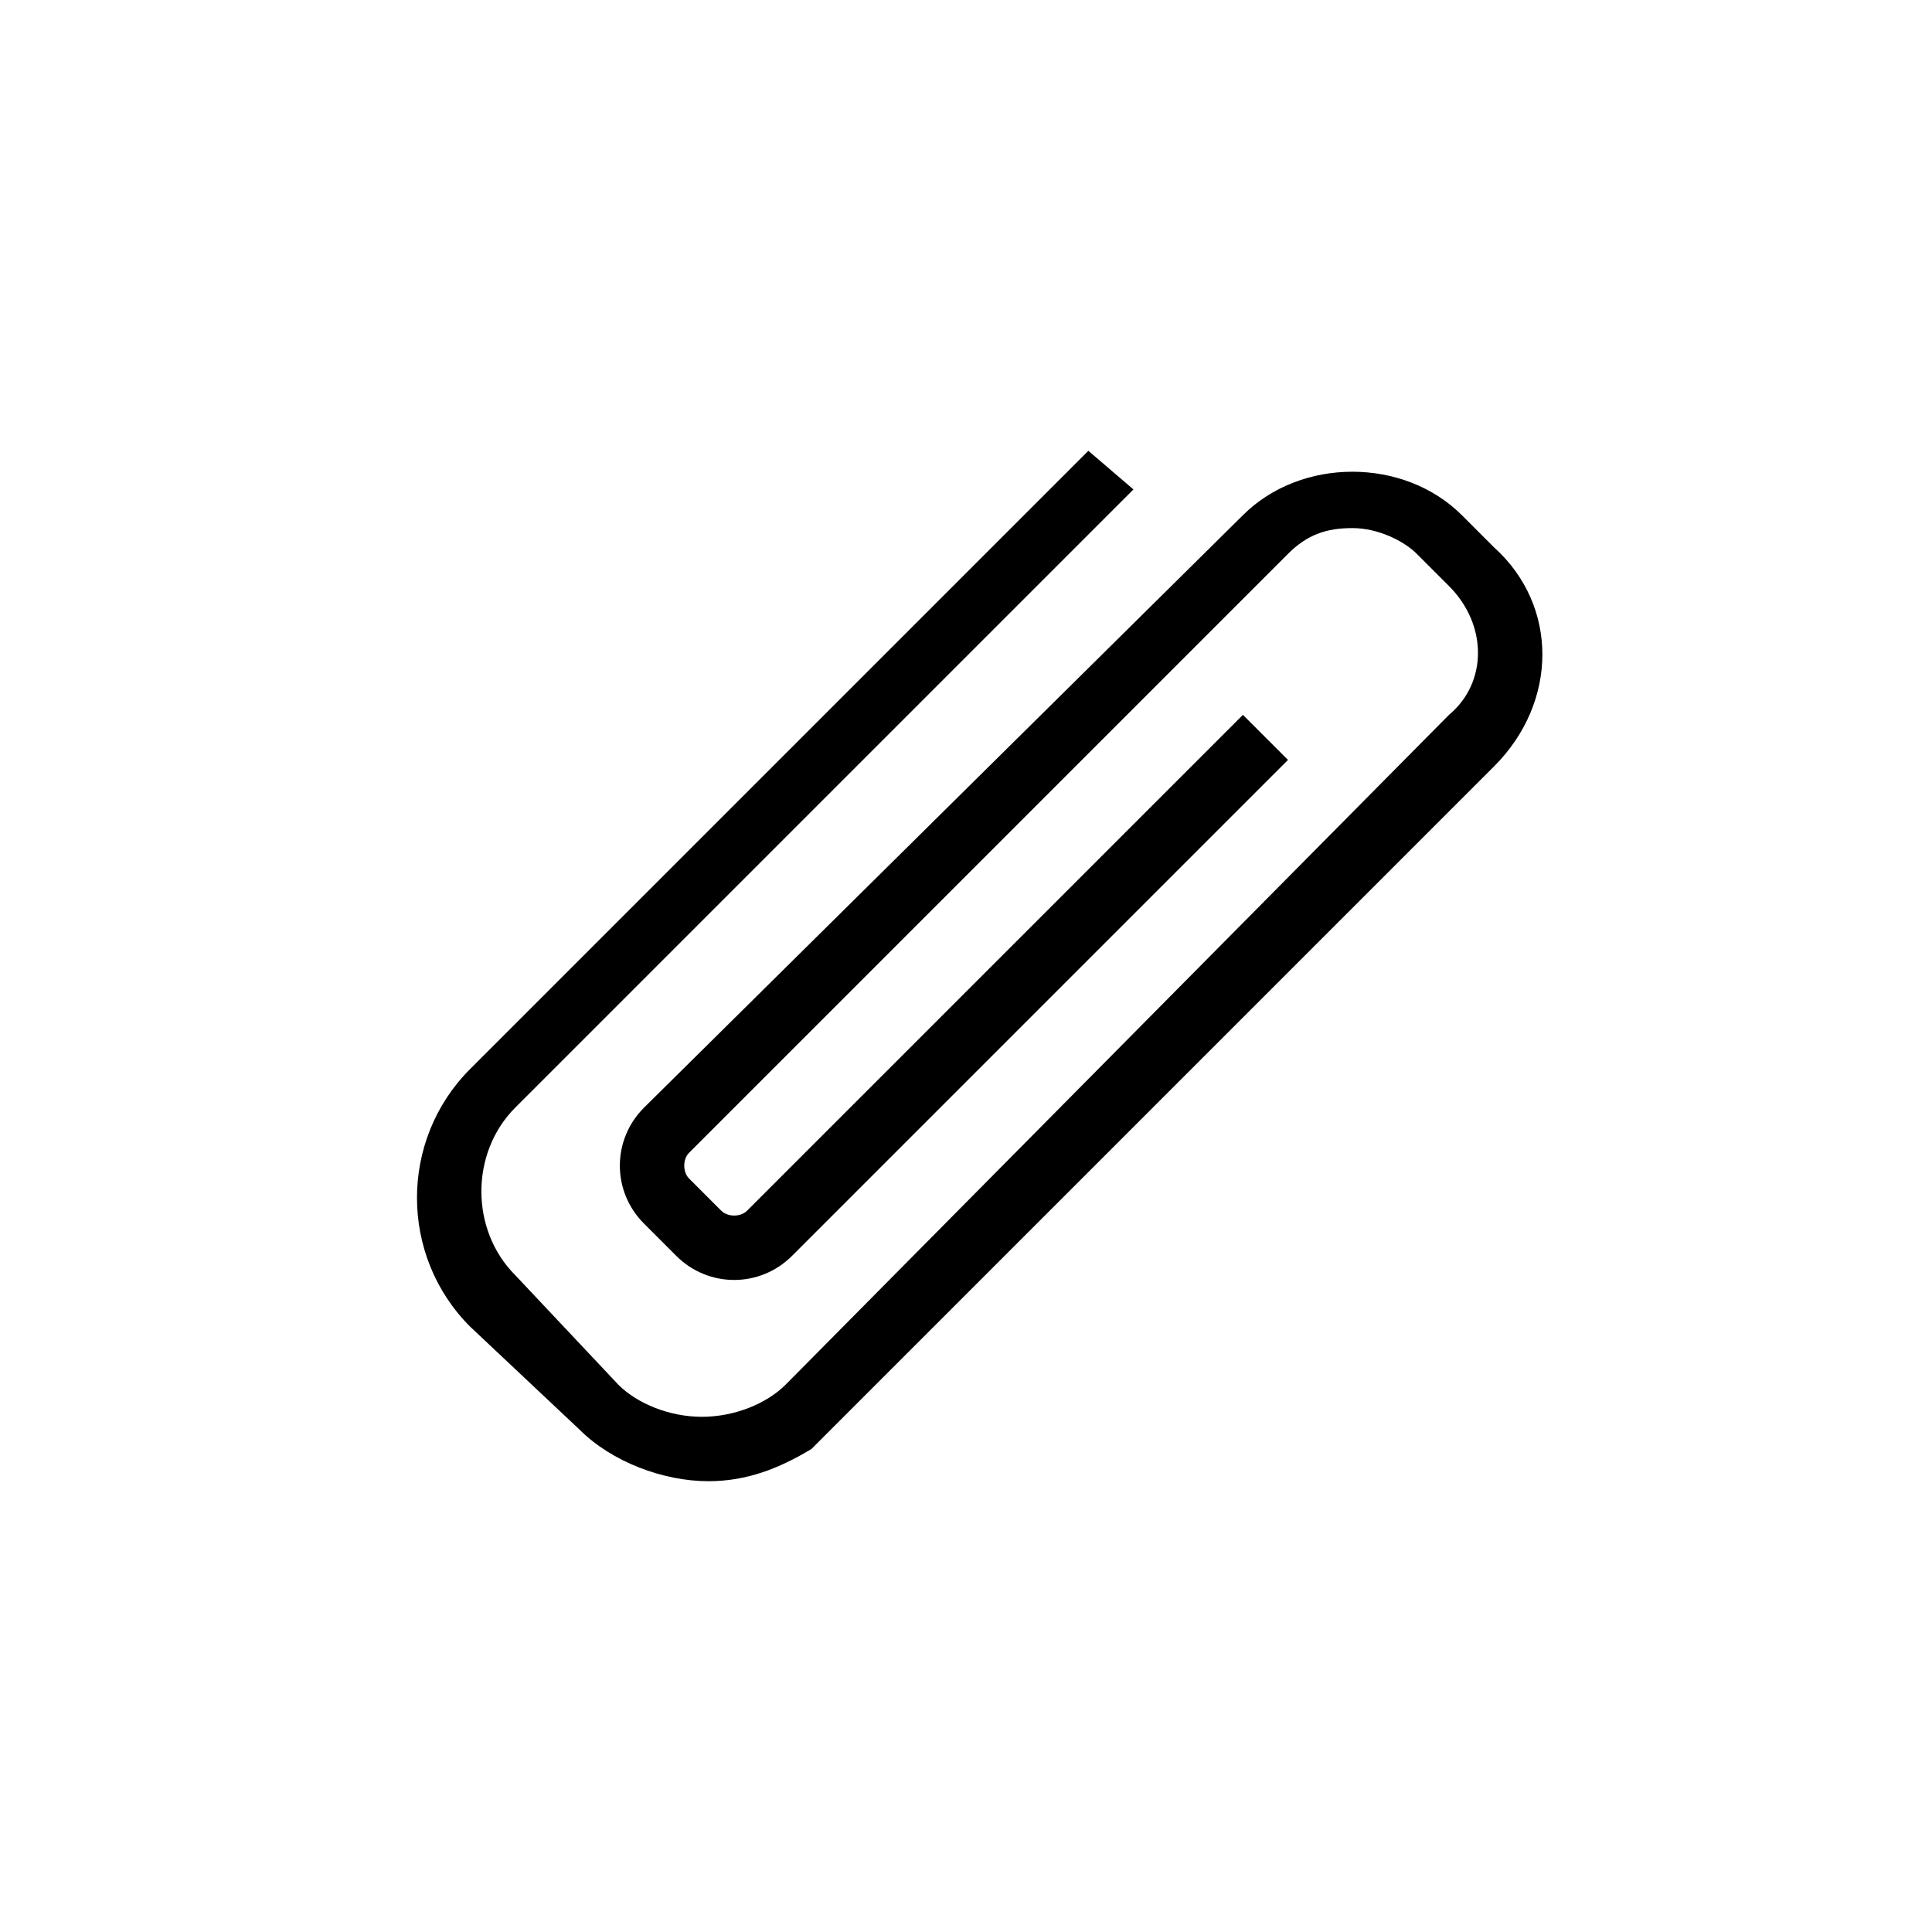 <?xml version="1.0" encoding="utf-8"?>
<!-- Generator: Adobe Illustrator 20.1.0, SVG Export Plug-In . SVG Version: 6.00 Build 0)  -->
<!DOCTYPE svg PUBLIC "-//W3C//DTD SVG 1.1//EN" "http://www.w3.org/Graphics/SVG/1.1/DTD/svg11.dtd">
<svg version="1.1" id="Calque_1" xmlns="http://www.w3.org/2000/svg" xmlns:xlink="http://www.w3.org/1999/xlink" x="0px" y="0px"
	 width="30px" height="30px" viewBox="0 0 30 30" enable-background="new 0 0 30 30" xml:space="preserve">
<path d="M23.2,8.5l-0.5-0.5c-0.9-0.9-2.5-0.9-3.4,0L10,17.2c-0.5,0.5-0.5,1.3,0,1.8l0.5,0.5c0.5,0.5,1.3,0.5,1.8,0l7.6-7.6l0.1-0.1
	l-0.7-0.7l-7.7,7.7c-0.1,0.1-0.3,0.1-0.4,0l-0.5-0.5c-0.1-0.1-0.1-0.3,0-0.4l0.7-0.7l0,0l0.1-0.1c0,0,0,0,0,0l8.5-8.5
	c0.3-0.3,0.6-0.4,1-0.4s0.8,0.2,1,0.4l0.5,0.5c0.6,0.6,0.6,1.5,0,2L12.2,21.5c-0.3,0.3-0.8,0.5-1.3,0.5s-1-0.2-1.3-0.5L8,19.8
	c-0.7-0.7-0.7-1.9,0-2.6l9.5-9.5l0.1-0.1L16.9,7l-9.6,9.6c-1.1,1.1-1.1,2.9,0,4L9,22.2c0.5,0.5,1.3,0.8,2,0.8c0.6,0,1.1-0.2,1.6-0.5
	l0,0l10.6-10.6C24.2,10.9,24.2,9.4,23.2,8.5z"/>
</svg>
